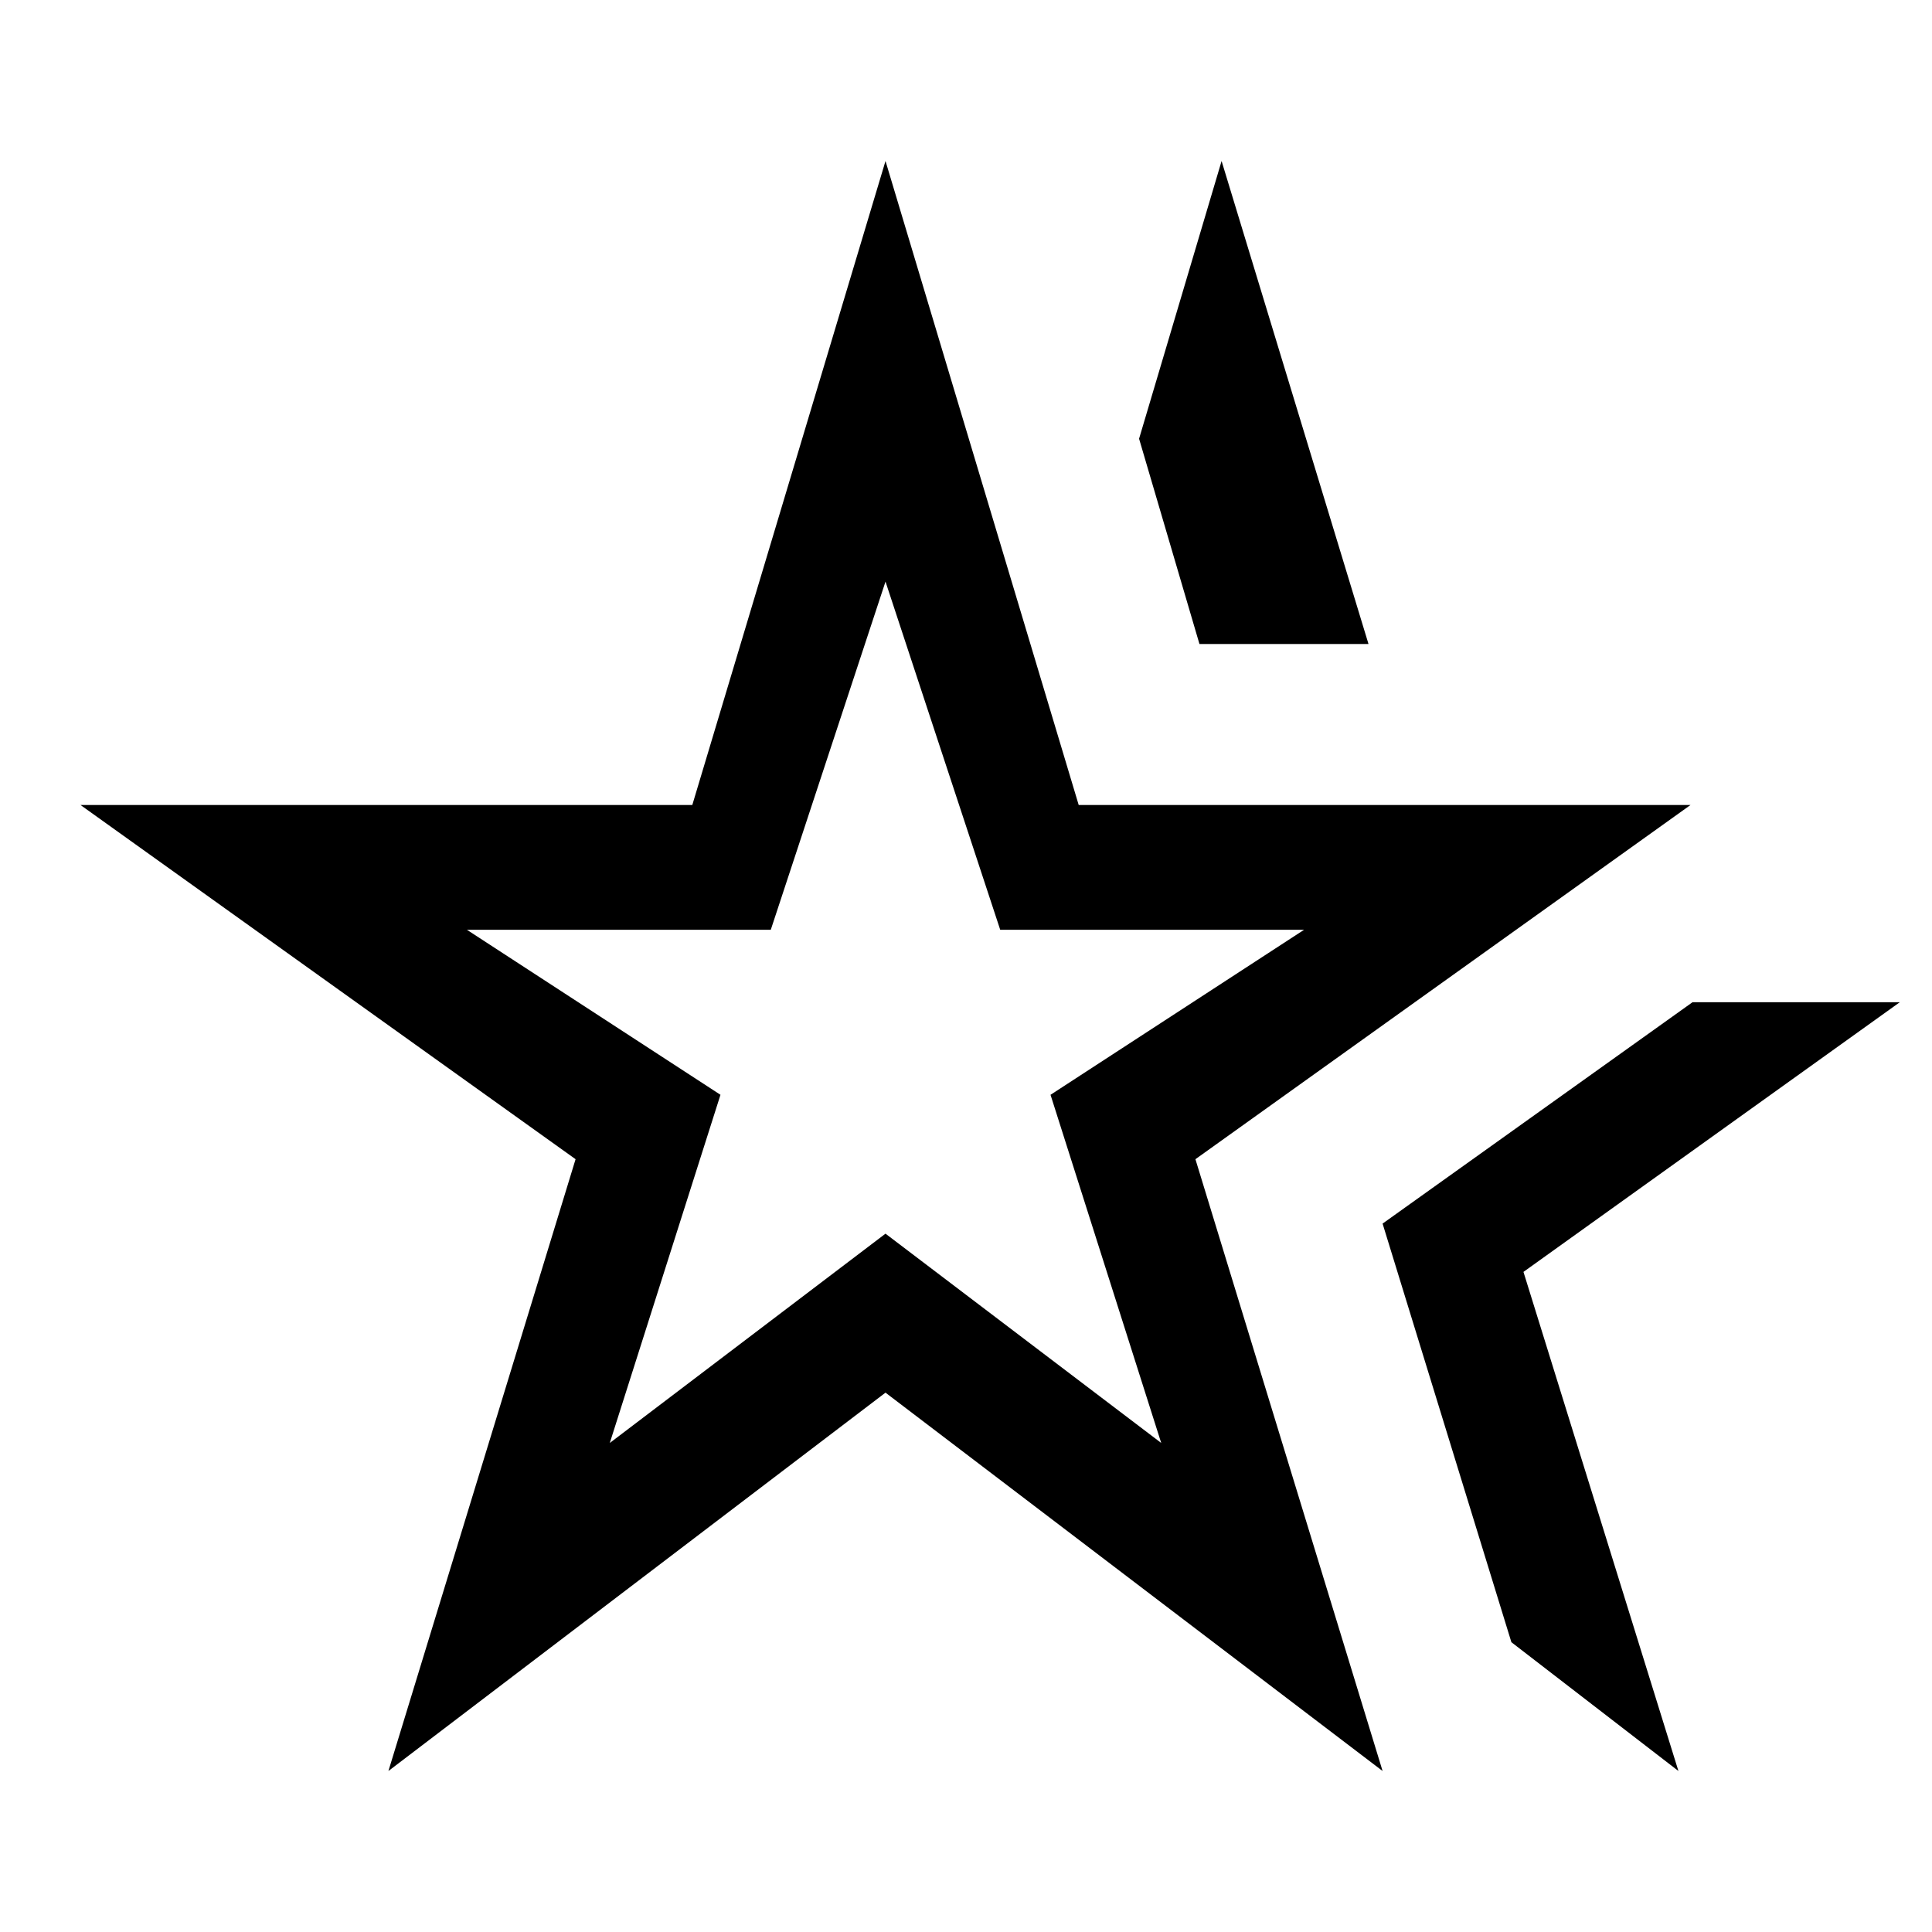 <svg xmlns="http://www.w3.org/2000/svg" height="48" width="48"><path d="M22 25.15ZM9.65 44 14.3 28.8 2 20H17.2L22 4L26.8 20H42L29.7 28.8L34.35 44L22 34.6ZM15.15 35.85 22 30.65 28.85 35.85 26.1 27.2 32.4 23.1H24.85L22 14.45L19.15 23.1H11.6L17.9 27.2ZM41.7 44 37.55 40.8 34.35 30.4 42.05 24.9H47.2L37.85 31.6ZM29.8 16 28.3 10.9 30.35 4 34 16Z"/></svg>